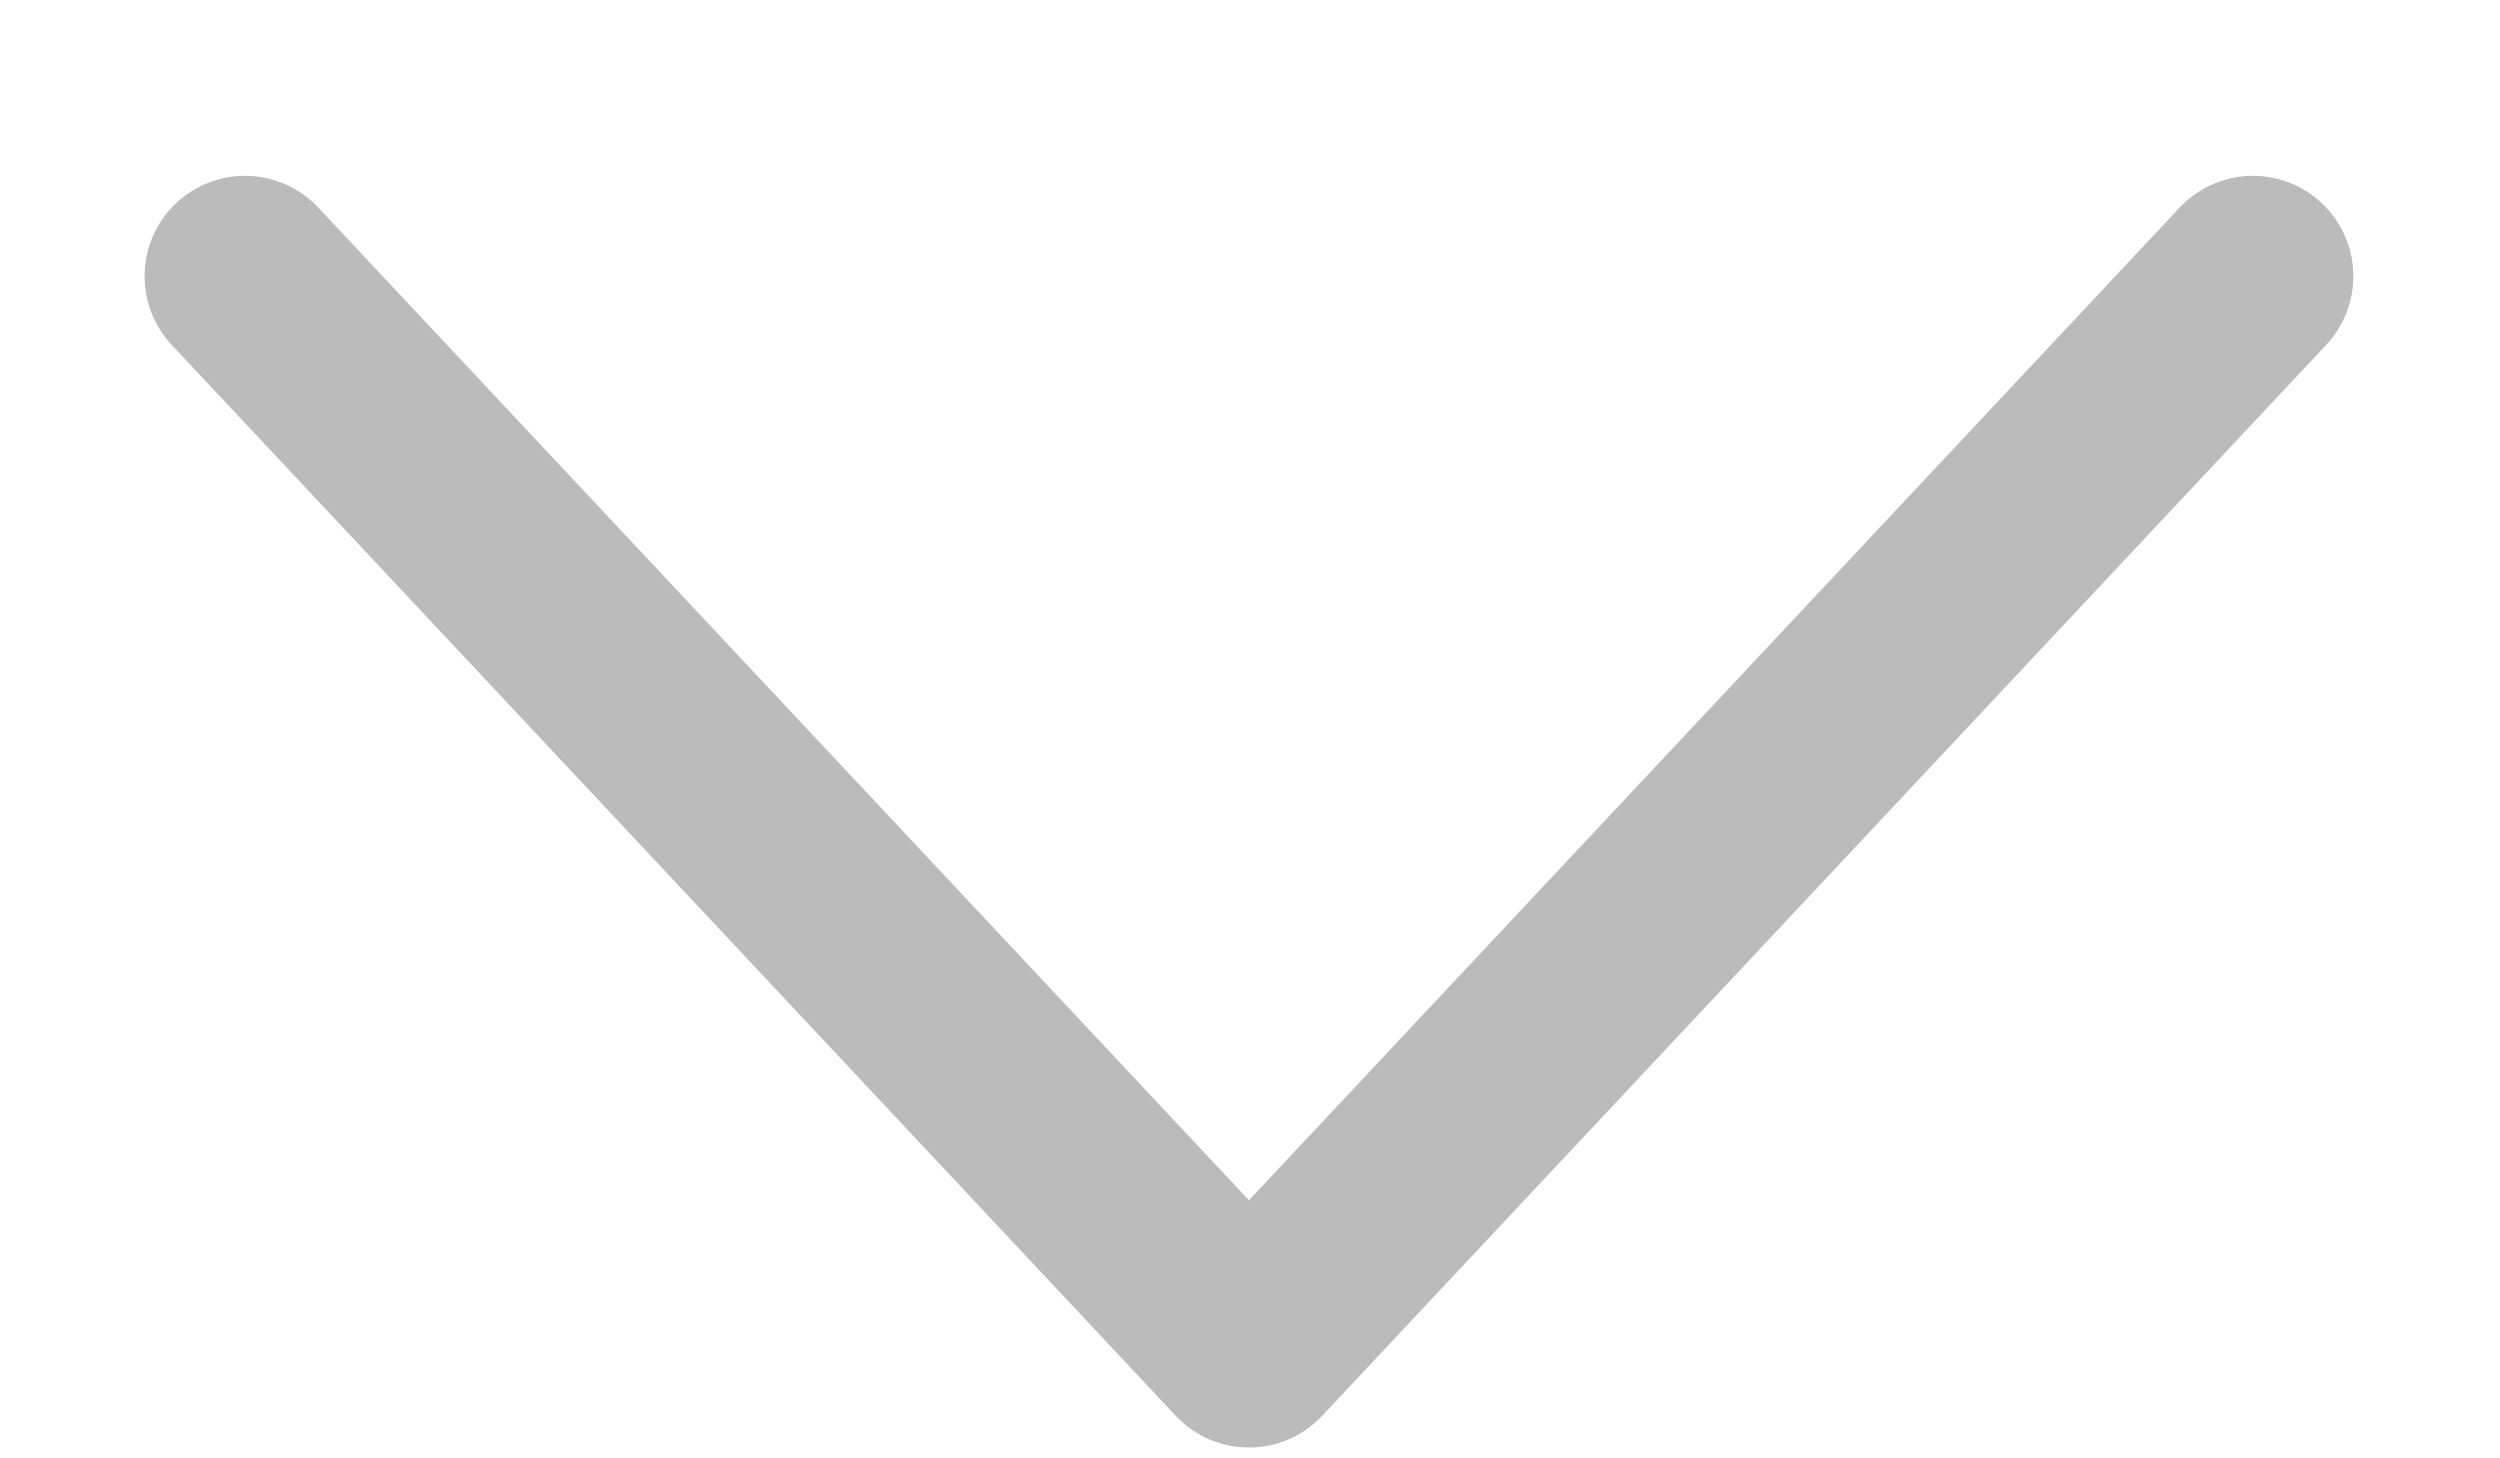 <svg width="12" height="7" viewBox="0 0 12 7" fill="none" xmlns="http://www.w3.org/2000/svg">
<path d="M1.176 1.326L5.995 6.466L10.814 1.326" stroke="#BBBBBB" stroke-width="0.964" stroke-linecap="round" stroke-linejoin="round"/>
</svg>
